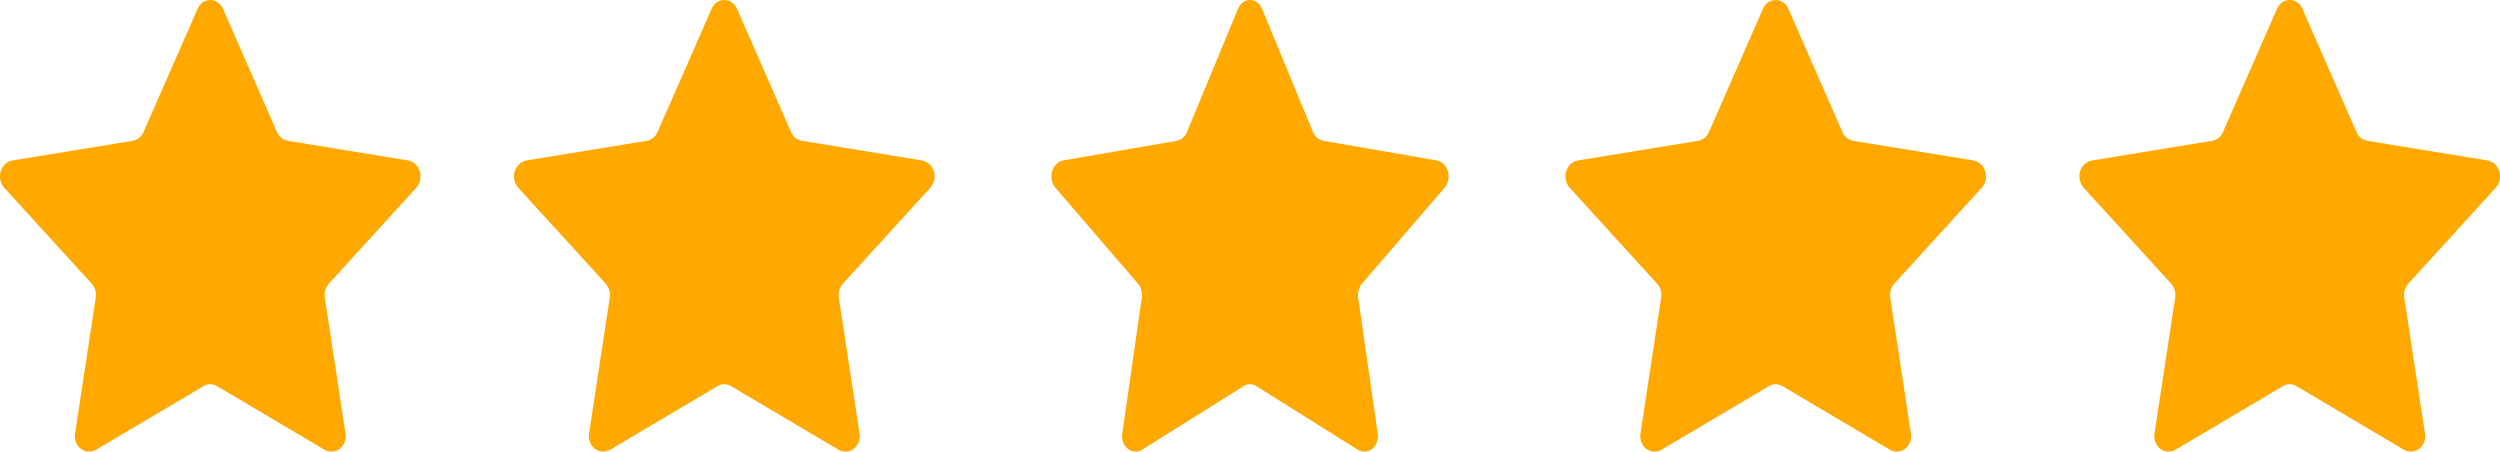 <svg width="83" height="15" viewBox="0 0 83 15" fill="none" xmlns="http://www.w3.org/2000/svg">
<g clip-path="url(#clip0_1_853)">
<path fill-rule="evenodd" clip-rule="evenodd" d="M7.404 0.296L9.196 4.383C9.262 4.538 9.395 4.646 9.551 4.674L13.558 5.329C13.739 5.367 13.887 5.508 13.941 5.698C13.996 5.887 13.949 6.093 13.82 6.235L10.92 9.416C10.808 9.541 10.758 9.715 10.785 9.886L11.469 14.378C11.506 14.571 11.437 14.77 11.291 14.89C11.145 15.009 10.948 15.028 10.785 14.938L7.201 12.817C7.064 12.736 6.898 12.736 6.762 12.817L3.178 14.938C3.015 15.028 2.818 15.009 2.672 14.89C2.526 14.77 2.456 14.571 2.494 14.378L3.178 9.886C3.205 9.715 3.154 9.541 3.042 9.416L0.143 6.235C0.014 6.093 -0.033 5.887 0.021 5.698C0.076 5.508 0.223 5.367 0.404 5.329L4.411 4.674C4.567 4.646 4.701 4.538 4.766 4.383L6.558 0.296C6.632 0.116 6.798 0 6.981 0C7.164 0 7.33 0.116 7.404 0.296Z" fill="#FFA800"/>
<path fill-rule="evenodd" clip-rule="evenodd" d="M4.128 10.053C4.204 9.557 4.056 9.052 3.73 8.692L1.461 6.203L4.556 5.696C5.029 5.618 5.435 5.291 5.637 4.825L6.981 1.759L8.325 4.824C8.527 5.29 8.933 5.617 9.406 5.696L12.501 6.203L10.232 8.692C9.906 9.053 9.758 9.558 9.834 10.054L10.36 13.506L7.665 11.911C7.24 11.658 6.723 11.658 6.297 11.911L3.602 13.506L4.128 10.053Z" fill="#FFA800"/>
</g>
<g clip-path="url(#clip1_1_853)">
<path fill-rule="evenodd" clip-rule="evenodd" d="M24.47 0.296L26.262 4.383C26.328 4.538 26.461 4.646 26.617 4.674L30.624 5.329C30.805 5.367 30.952 5.508 31.007 5.698C31.061 5.887 31.015 6.093 30.885 6.235L27.986 9.416C27.874 9.541 27.823 9.715 27.85 9.886L28.535 14.378C28.572 14.571 28.503 14.77 28.357 14.89C28.21 15.009 28.014 15.028 27.85 14.938L24.266 12.817C24.13 12.736 23.964 12.736 23.827 12.817L20.243 14.938C20.08 15.028 19.883 15.009 19.737 14.89C19.591 14.77 19.522 14.571 19.559 14.378L20.244 9.886C20.27 9.715 20.22 9.541 20.108 9.416L17.208 6.235C17.079 6.093 17.032 5.887 17.087 5.698C17.142 5.508 17.289 5.367 17.47 5.329L21.477 4.674C21.633 4.646 21.766 4.538 21.832 4.383L23.624 0.296C23.698 0.116 23.864 0 24.047 0C24.23 0 24.396 0.116 24.47 0.296Z" fill="#FFA800"/>
<path fill-rule="evenodd" clip-rule="evenodd" d="M21.194 10.053C21.27 9.557 21.122 9.052 20.795 8.692L18.527 6.203L21.622 5.696C22.095 5.618 22.5 5.291 22.703 4.825L24.047 1.759L25.39 4.824C25.593 5.29 25.998 5.617 26.472 5.696L29.567 6.203L27.298 8.692C26.971 9.053 26.824 9.558 26.9 10.054L27.426 13.506L24.731 11.911C24.305 11.658 23.789 11.658 23.363 11.911L20.668 13.506L21.194 10.053Z" fill="#FFA800"/>
</g>
<g clip-path="url(#clip2_1_853)">
<path fill-rule="evenodd" clip-rule="evenodd" d="M41.9 0.296L43.592 4.383C43.654 4.538 43.78 4.646 43.927 4.674L47.712 5.329C47.883 5.367 48.022 5.508 48.073 5.698C48.125 5.887 48.081 6.093 47.959 6.235L45.22 9.416C45.114 9.541 45.067 9.715 45.092 9.886L45.738 14.378C45.774 14.571 45.708 14.77 45.57 14.89C45.432 15.009 45.246 15.028 45.092 14.938L41.707 12.817C41.578 12.736 41.422 12.736 41.293 12.817L37.908 14.938C37.754 15.028 37.568 15.009 37.43 14.89C37.292 14.77 37.226 14.571 37.262 14.378L37.908 9.886C37.933 9.715 37.886 9.541 37.78 9.416L35.042 6.235C34.919 6.093 34.875 5.887 34.927 5.698C34.978 5.508 35.117 5.367 35.288 5.329L39.073 4.674C39.22 4.646 39.346 4.538 39.408 4.383L41.101 0.296C41.17 0.116 41.327 0 41.5 0C41.673 0 41.83 0.116 41.9 0.296Z" fill="#FFA800"/>
<path fill-rule="evenodd" clip-rule="evenodd" d="M38.805 10.053C38.877 9.557 38.737 9.052 38.429 8.692L36.287 6.203L39.21 5.696C39.657 5.618 40.039 5.291 40.231 4.825L41.5 1.759L42.769 4.824C42.96 5.29 43.343 5.617 43.79 5.696L46.713 6.203L44.57 8.692C44.262 9.053 44.123 9.558 44.195 10.054L44.691 13.506L42.146 11.911C41.744 11.658 41.256 11.658 40.854 11.911L38.309 13.506L38.805 10.053Z" fill="#FFA800"/>
</g>
<g clip-path="url(#clip3_1_853)">
<path fill-rule="evenodd" clip-rule="evenodd" d="M59.376 0.296L61.168 4.383C61.234 4.538 61.367 4.646 61.523 4.674L65.53 5.329C65.711 5.367 65.859 5.508 65.913 5.698C65.968 5.887 65.921 6.093 65.792 6.235L62.892 9.416C62.78 9.541 62.73 9.715 62.757 9.886L63.441 14.378C63.478 14.571 63.409 14.77 63.263 14.89C63.117 15.009 62.92 15.028 62.757 14.938L59.173 12.817C59.036 12.736 58.87 12.736 58.734 12.817L55.15 14.938C54.987 15.028 54.79 15.009 54.644 14.89C54.498 14.77 54.428 14.571 54.466 14.378L55.15 9.886C55.177 9.715 55.126 9.541 55.014 9.416L52.115 6.235C51.986 6.093 51.939 5.887 51.993 5.698C52.048 5.508 52.195 5.367 52.376 5.329L56.383 4.674C56.539 4.646 56.673 4.538 56.738 4.383L58.53 0.296C58.604 0.116 58.77 0 58.953 0C59.136 0 59.302 0.116 59.376 0.296Z" fill="#FFA800"/>
<path fill-rule="evenodd" clip-rule="evenodd" d="M56.1 10.053C56.176 9.557 56.028 9.052 55.702 8.692L53.433 6.203L56.528 5.696C57.001 5.618 57.407 5.291 57.609 4.825L58.953 1.759L60.297 4.824C60.499 5.29 60.905 5.617 61.378 5.696L64.473 6.203L62.204 8.692C61.878 9.053 61.73 9.558 61.806 10.054L62.332 13.506L59.637 11.911C59.212 11.658 58.695 11.658 58.269 11.911L55.574 13.506L56.1 10.053Z" fill="#FFA800"/>
</g>
<g clip-path="url(#clip4_1_853)">
<path fill-rule="evenodd" clip-rule="evenodd" d="M76.442 0.296L78.234 4.383C78.299 4.538 78.433 4.646 78.589 4.674L82.596 5.329C82.777 5.367 82.924 5.508 82.979 5.698C83.033 5.887 82.987 6.093 82.857 6.235L79.958 9.416C79.846 9.541 79.795 9.715 79.822 9.886L80.507 14.378C80.544 14.571 80.475 14.77 80.329 14.89C80.182 15.009 79.986 15.028 79.822 14.938L76.238 12.817C76.102 12.736 75.936 12.736 75.799 12.817L72.215 14.938C72.052 15.028 71.855 15.009 71.709 14.89C71.563 14.77 71.494 14.571 71.531 14.378L72.216 9.886C72.242 9.715 72.192 9.541 72.08 9.416L69.18 6.235C69.051 6.093 69.004 5.887 69.059 5.698C69.114 5.508 69.261 5.367 69.442 5.329L73.449 4.674C73.605 4.646 73.738 4.538 73.804 4.383L75.596 0.296C75.67 0.116 75.836 0 76.019 0C76.202 0 76.368 0.116 76.442 0.296Z" fill="#FFA800"/>
<path fill-rule="evenodd" clip-rule="evenodd" d="M73.166 10.053C73.241 9.557 73.094 9.052 72.767 8.692L70.499 6.203L73.594 5.696C74.067 5.618 74.472 5.291 74.675 4.825L76.019 1.759L77.362 4.824C77.565 5.29 77.97 5.617 78.444 5.696L81.539 6.203L79.269 8.692C78.944 9.053 78.796 9.558 78.872 10.054L79.398 13.506L76.703 11.911C76.277 11.658 75.761 11.658 75.335 11.911L72.64 13.506L73.166 10.053Z" fill="#FFA800"/>
</g>
<defs>
<clipPath id="clip0_1_853">
<rect width="13.963" height="15" fill="white"/>
</clipPath>
<clipPath id="clip1_1_853">
<rect width="13.963" height="15" fill="white" transform="translate(17.065)"/>
</clipPath>
<clipPath id="clip2_1_853">
<rect width="13.187" height="15" fill="white" transform="translate(34.907)"/>
</clipPath>
<clipPath id="clip3_1_853">
<rect width="13.963" height="15" fill="white" transform="translate(51.972)"/>
</clipPath>
<clipPath id="clip4_1_853">
<rect width="13.963" height="15" fill="white" transform="translate(69.037)"/>
</clipPath>
</defs>
</svg>
